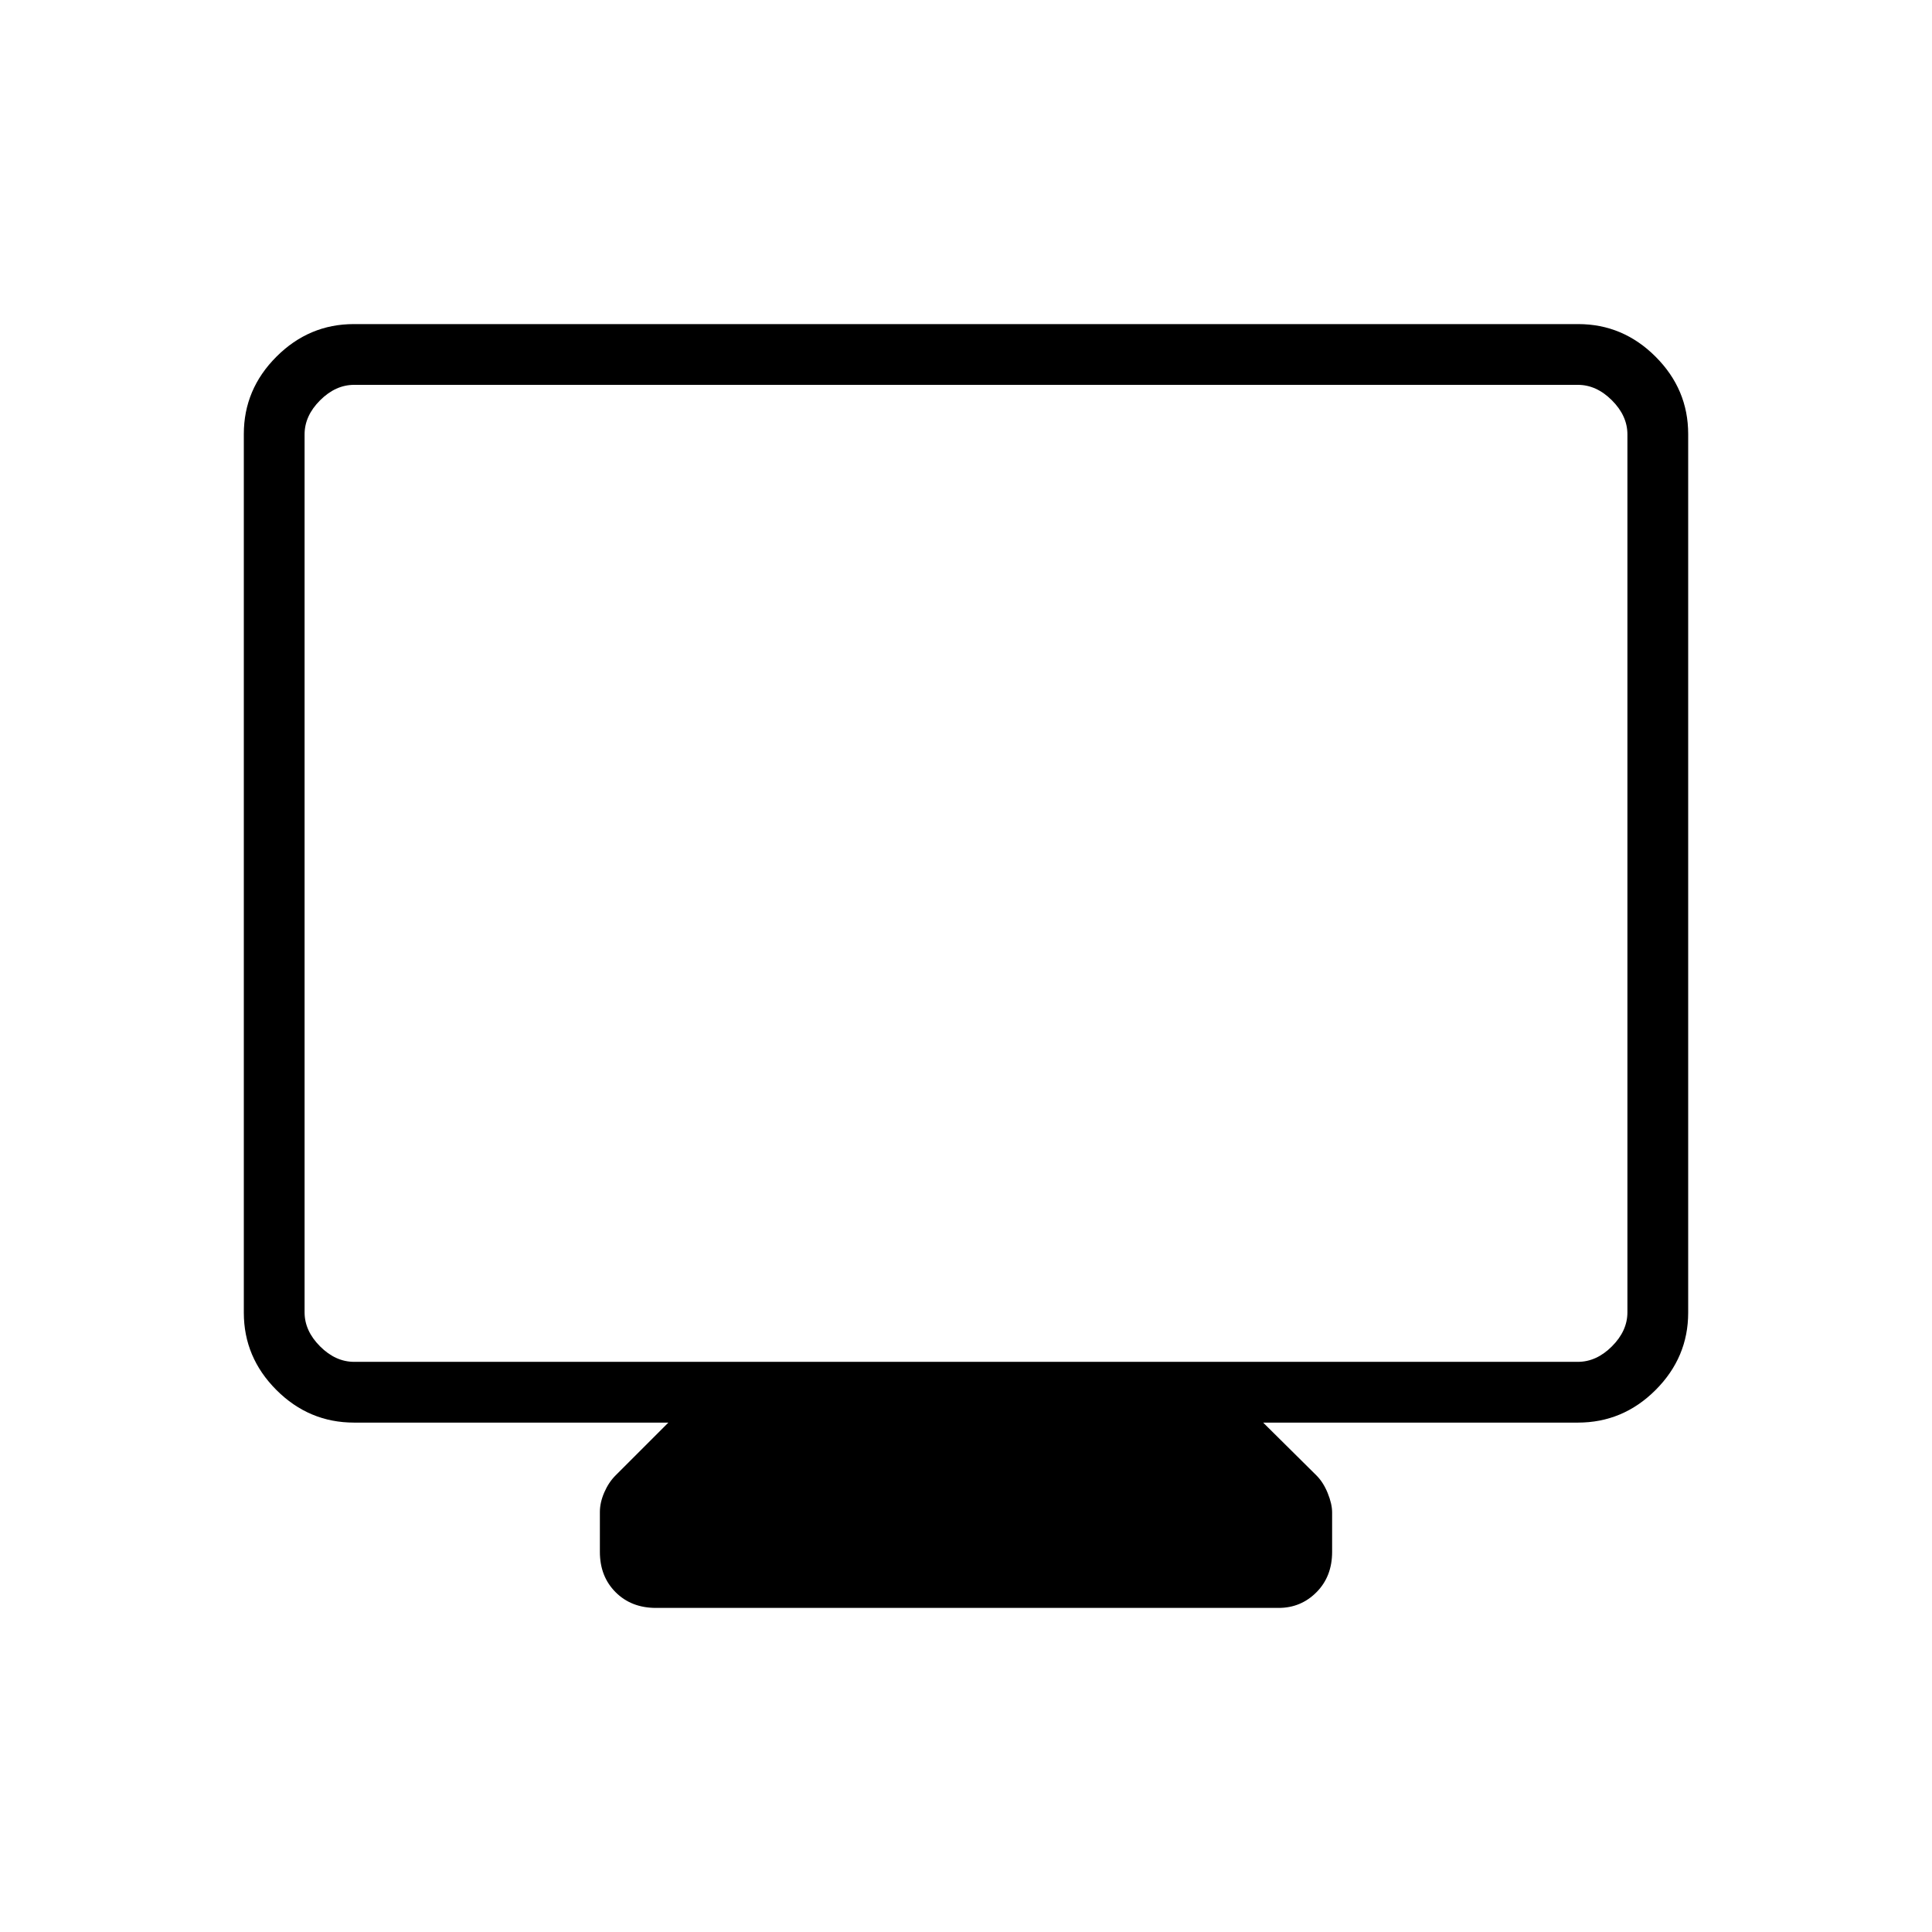 <svg xmlns="http://www.w3.org/2000/svg" height="48" viewBox="0 -960 960 960" width="48"><path d="M175.961-253.115q-22.411 0-38.609-16.199-16.198-16.198-16.198-38.425v-436.599q0-22.227 16.198-38.425 16.198-16.199 38.44-16.199h608.416q22.242 0 38.44 16.199 16.198 16.198 16.198 38.425v436.599q0 22.227-16.198 38.425-16.198 16.199-38.609 16.199H627.654l26.466 26.235q3.419 3.401 5.611 8.798 2.192 5.397 2.192 9.623v19.575q0 12.23-7.758 20.038-7.759 7.808-18.801 7.808H325.923q-12.231 0-20.039-7.808-7.807-7.808-7.807-20.038v-19.806q0-4.714 2.192-9.751 2.192-5.038 5.611-8.439l26.235-26.235H175.961Zm0-30.193h608.078q9.23 0 16.923-7.692 7.692-7.692 7.692-16.923v-436.231q0-9.231-7.692-16.923-7.693-7.692-16.923-7.692H175.961q-9.23 0-16.923 7.692-7.692 7.692-7.692 16.923v436.231q0 9.231 7.692 16.923 7.693 7.692 16.923 7.692Zm-24.615 0v-485.461 485.461Z"/></svg>